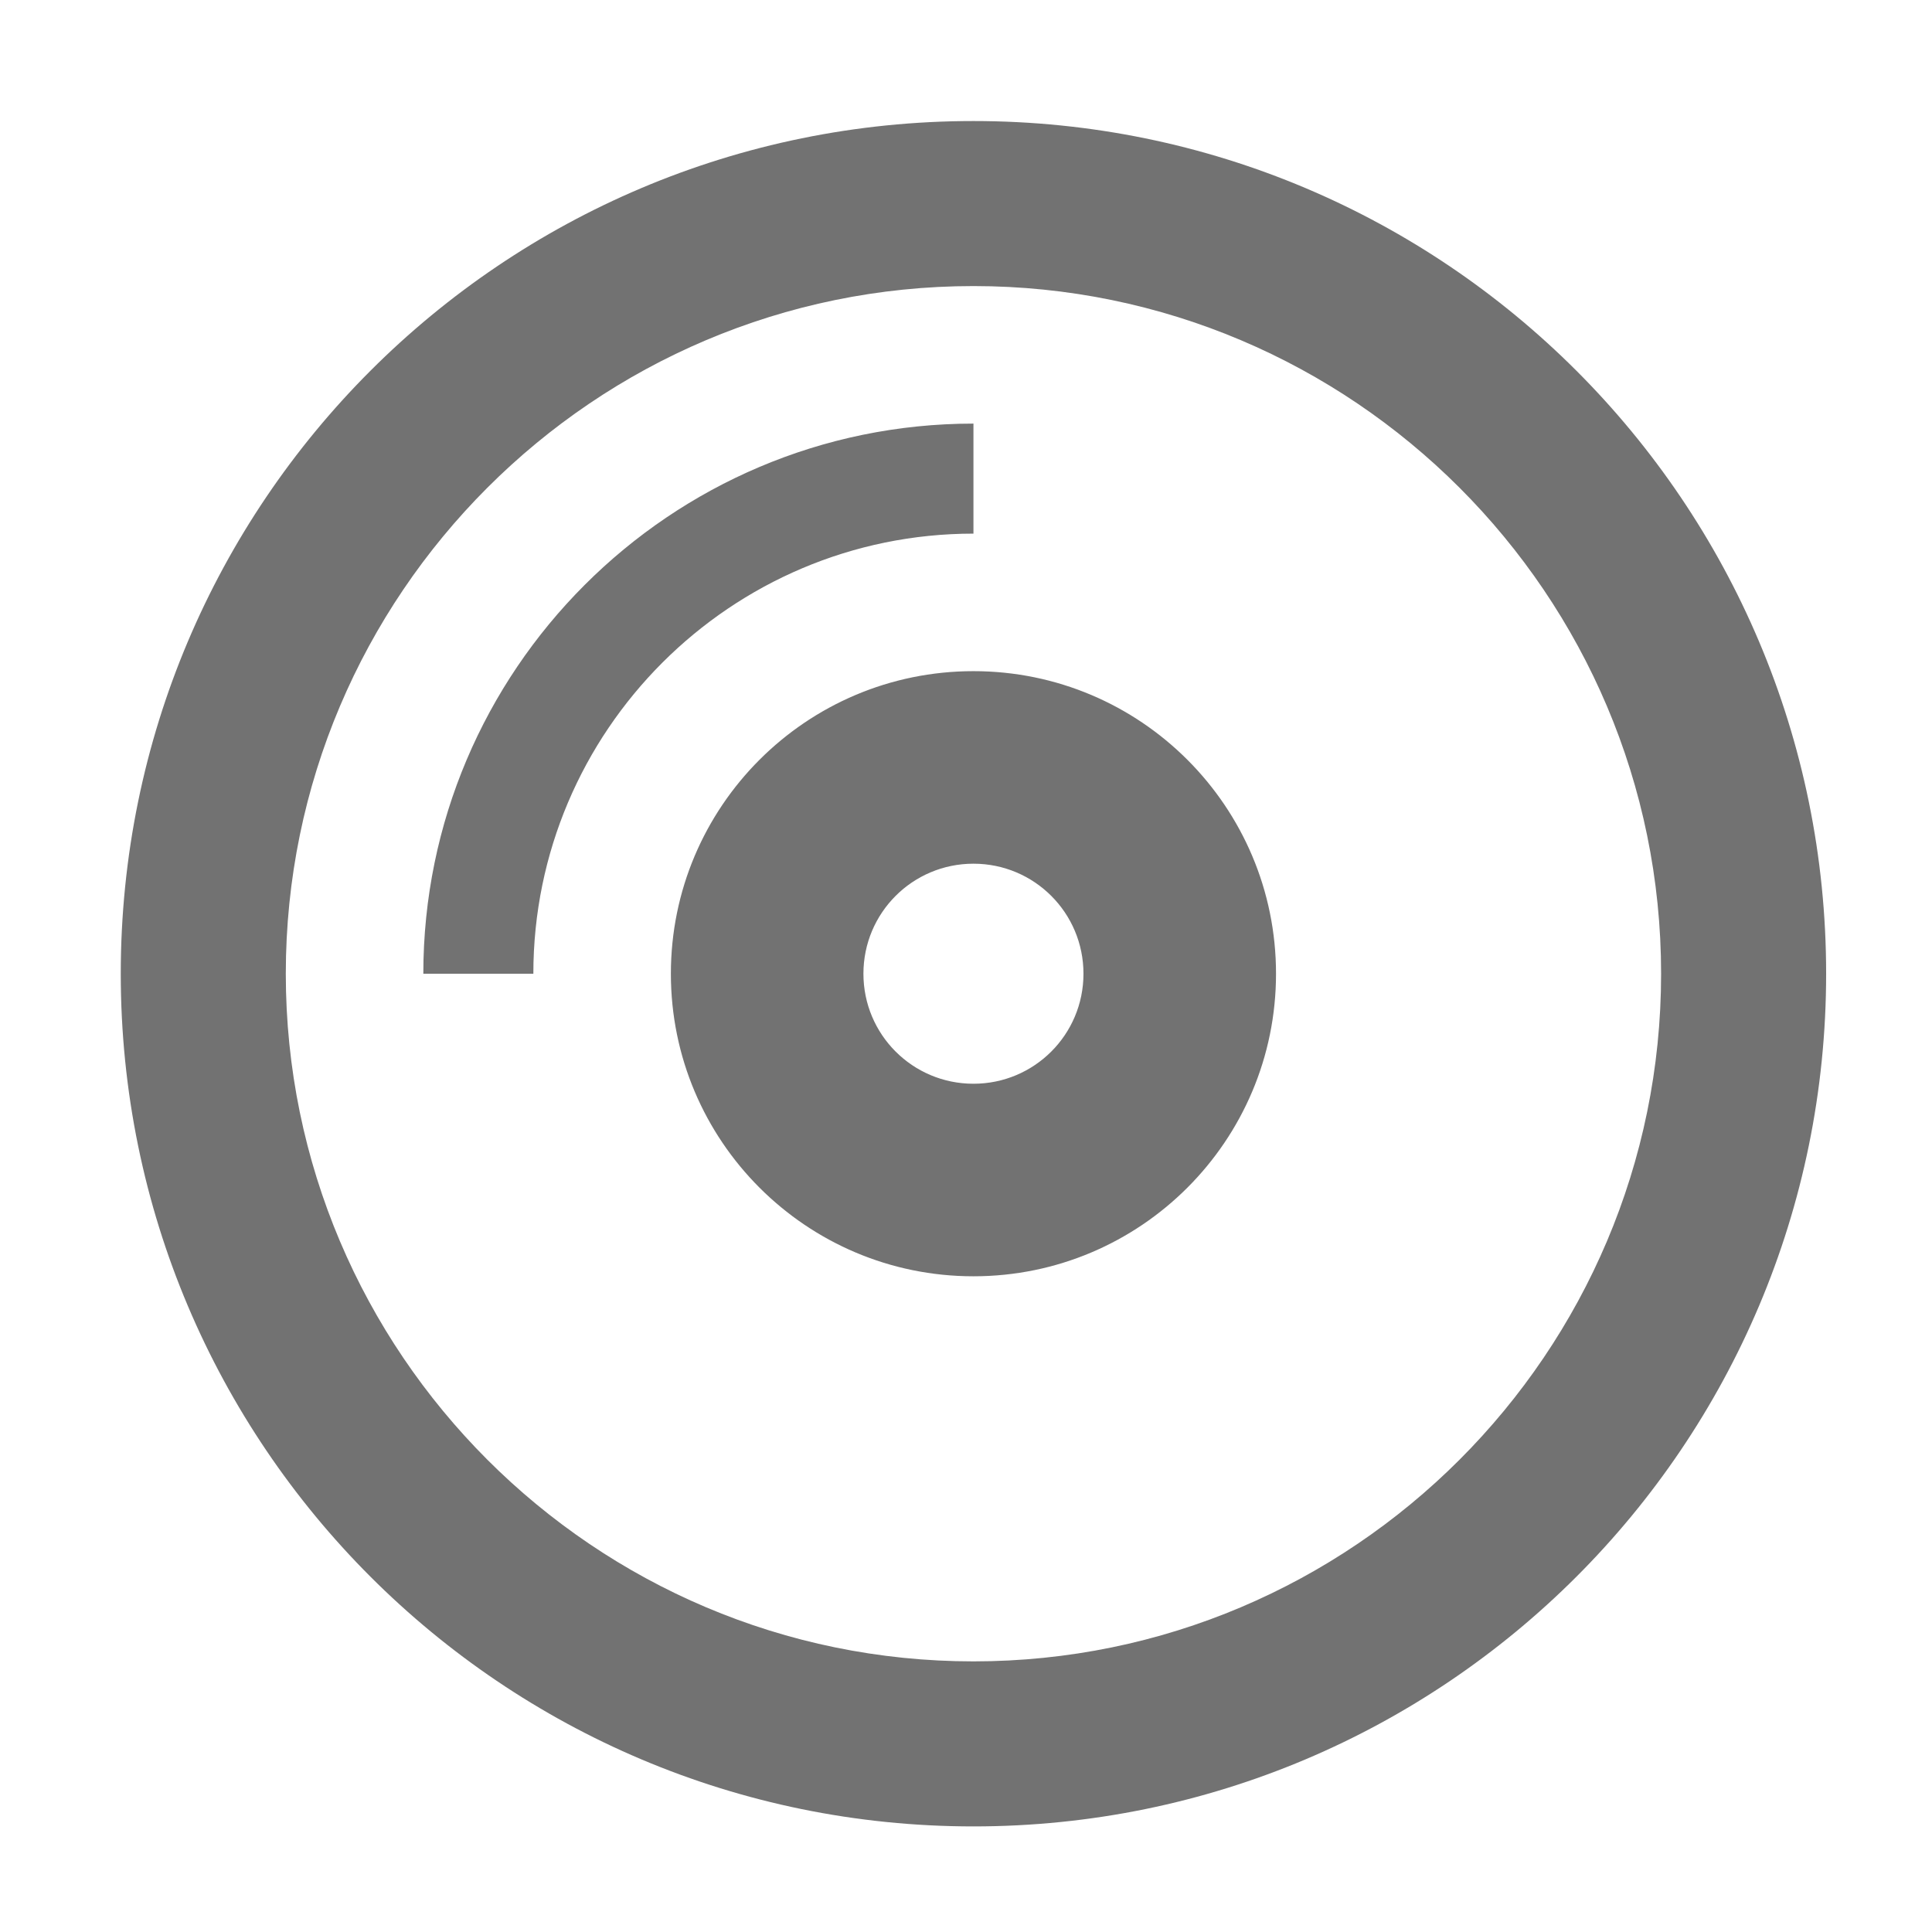 ﻿<?xml version='1.0' encoding='UTF-8'?>
<svg viewBox="-2 -1.549 31.997 32" xmlns="http://www.w3.org/2000/svg">
  <g transform="matrix(0.999, 0, 0, 0.999, 0, 0)">
    <g transform="matrix(0.057, 0, 0, 0.057, 0, 0)">
      <path d="M248, 8C111, 8 0, 119 0, 256C0, 393 111, 504 248, 504C385, 504 496, 393 496, 256C496, 119 385, 8 248, 8zM248, 456C137.7, 456 48, 366.3 48, 256C48, 145.7 137.7, 56 248, 56C358.3, 56 448, 145.7 448, 256C448, 366.3 358.3, 456 248, 456zM248, 96C159.8, 96 88, 167.8 88, 256L120, 256C120, 185.4 177.4, 128 248, 128L248, 96zM248, 168C199.4, 168 160, 207.4 160, 256C160, 304.6 199.4, 344 248, 344C296.6, 344 336, 304.6 336, 256C336, 207.4 296.6, 168 248, 168zM248, 288C230.3, 288 216, 273.7 216, 256C216, 238.3 230.3, 224 248, 224C265.7, 224 280, 238.3 280, 256C280, 273.7 265.7, 288 248, 288z" fill="#727272" fill-opacity="1" class="Black" />
    </g>
  </g>
</svg>